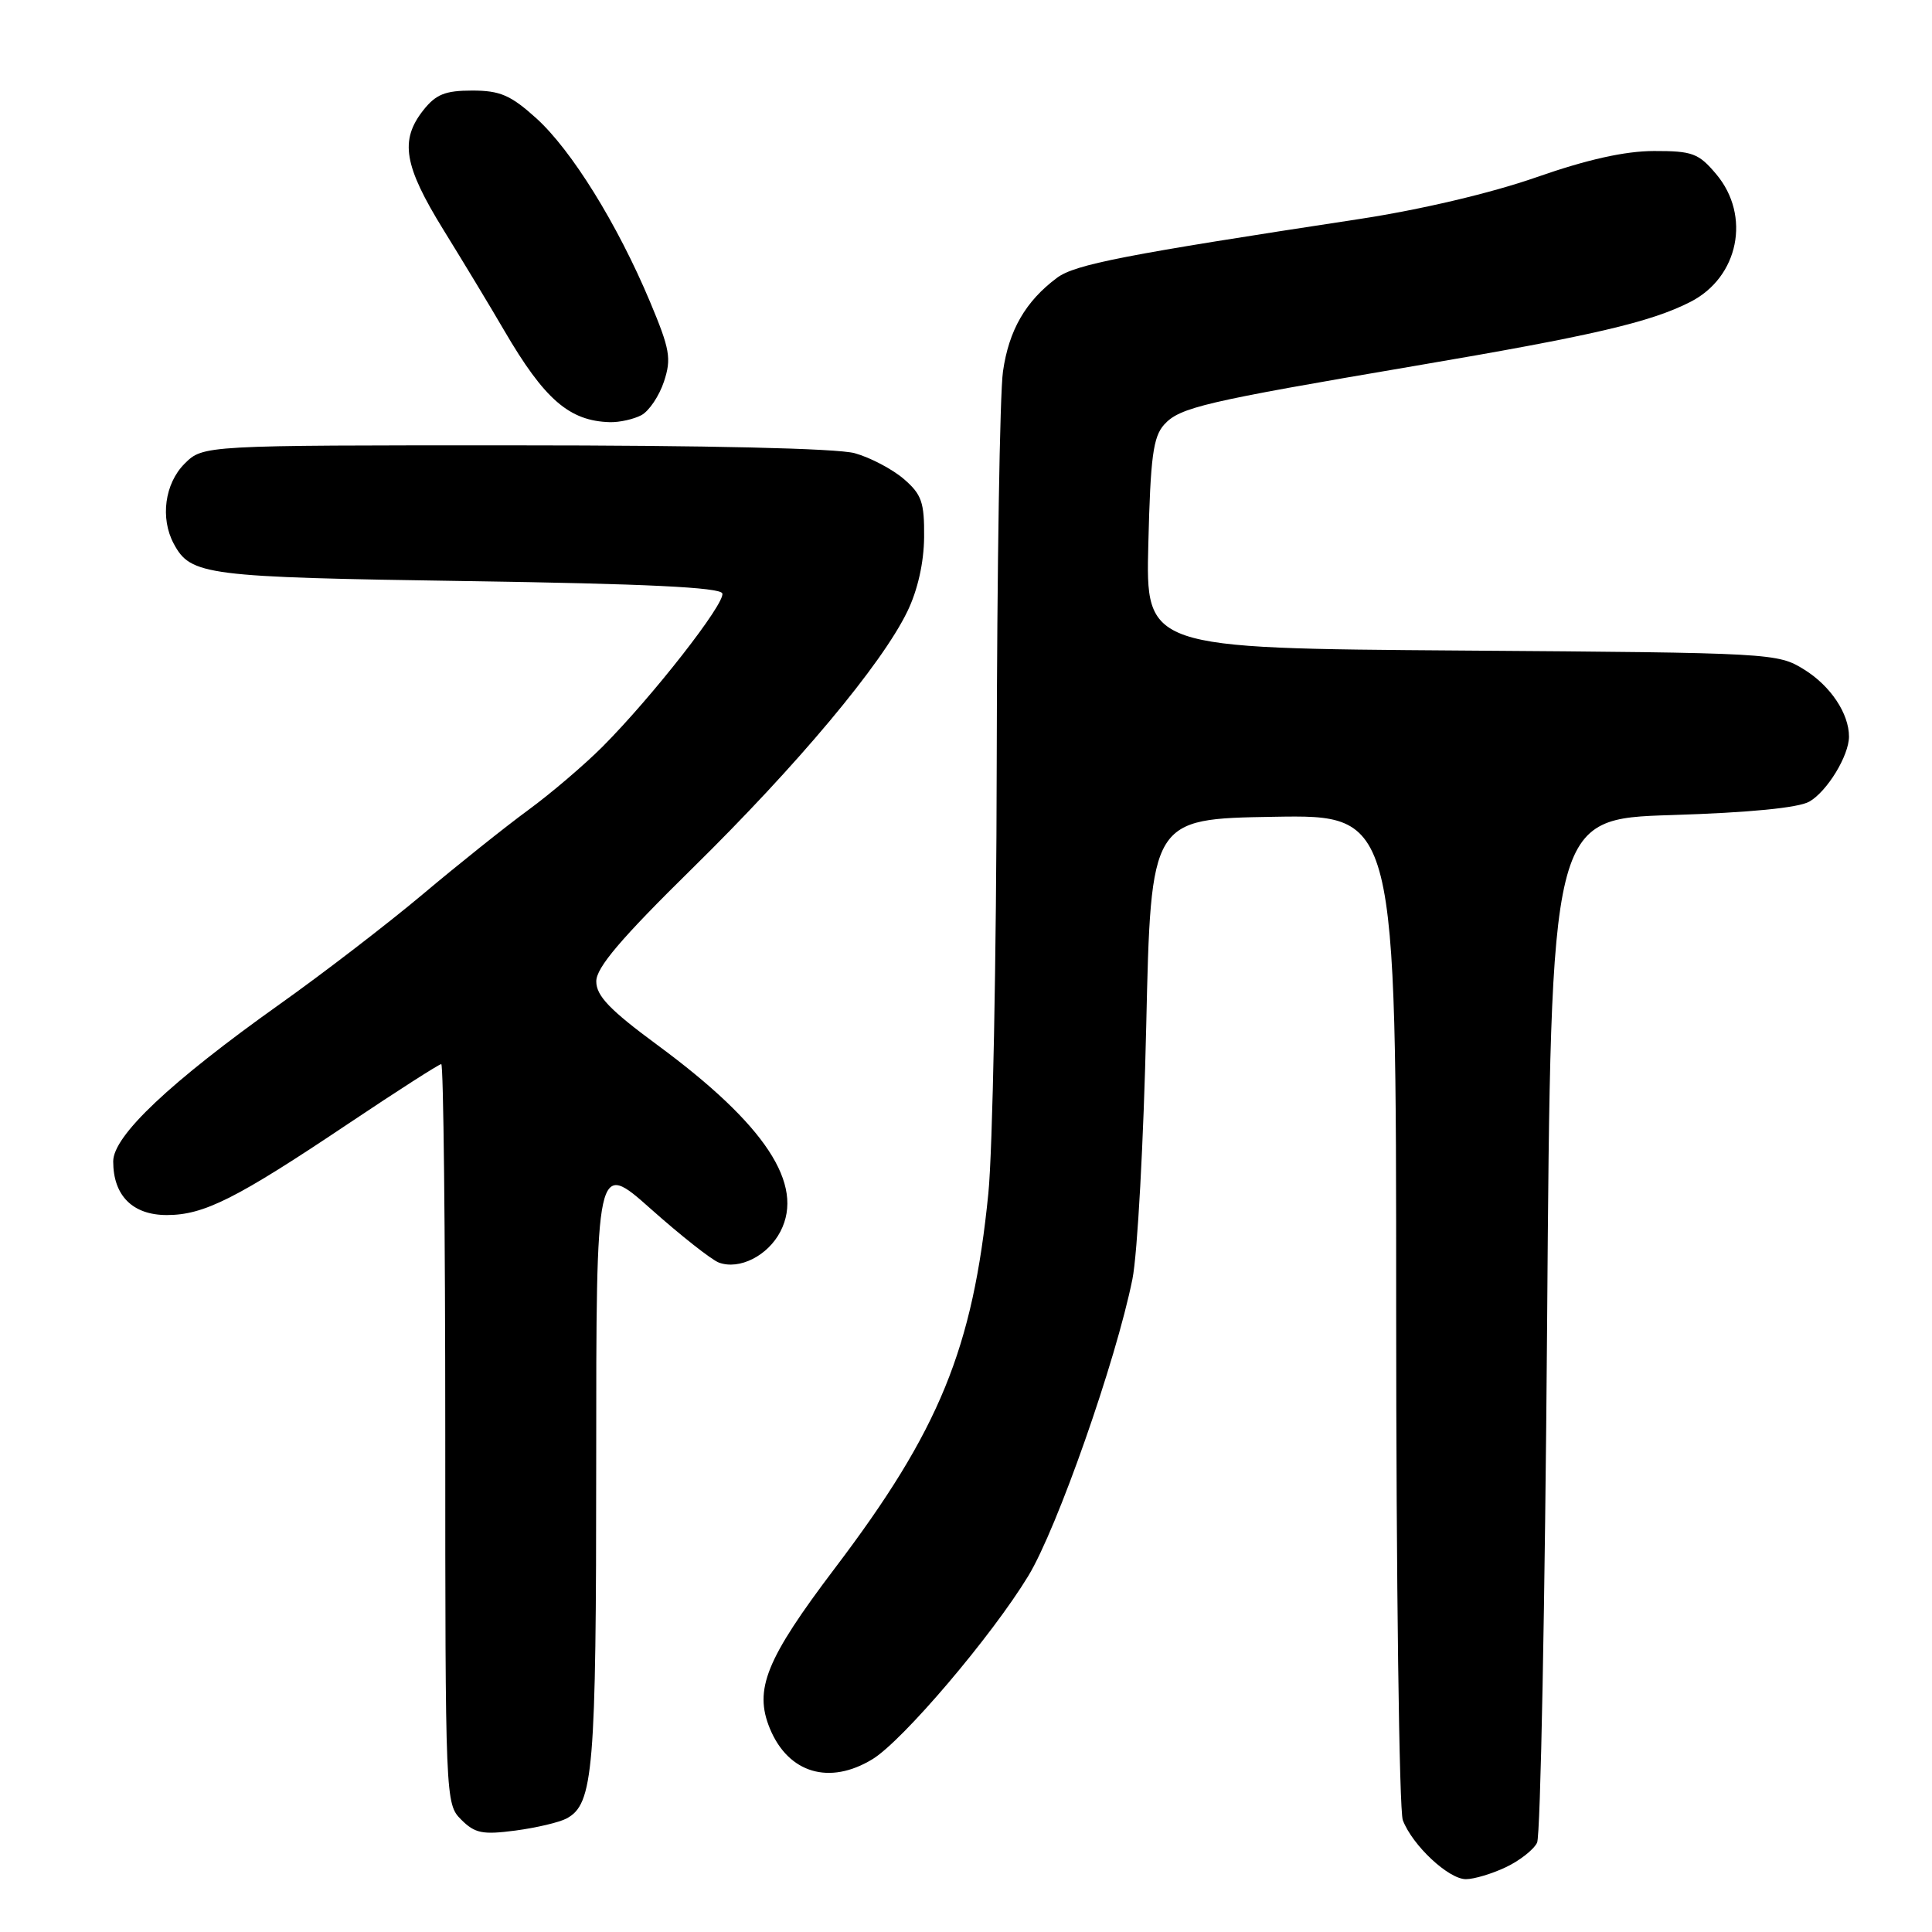 <?xml version="1.0" encoding="UTF-8" standalone="no"?>
<!DOCTYPE svg PUBLIC "-//W3C//DTD SVG 1.1//EN" "http://www.w3.org/Graphics/SVG/1.1/DTD/svg11.dtd" >
<svg xmlns="http://www.w3.org/2000/svg" xmlns:xlink="http://www.w3.org/1999/xlink" version="1.1" viewBox="0 0 256 256">
 <g >
 <path fill="currentColor"
d=" M 199.52 247.42 C 201.35 246.56 203.22 245.09 203.67 244.17 C 204.13 243.25 204.72 212.35 205.00 175.50 C 205.50 108.50 205.50 108.50 221.50 108.00 C 231.80 107.68 238.30 107.04 239.74 106.22 C 242.11 104.87 245.00 100.12 245.00 97.60 C 245.00 94.55 242.56 90.89 239.08 88.73 C 235.55 86.53 234.92 86.50 193.66 86.20 C 151.81 85.90 151.81 85.90 152.16 72.05 C 152.44 60.55 152.80 57.88 154.26 56.26 C 156.33 53.98 159.50 53.24 187.50 48.48 C 211.01 44.49 218.71 42.70 223.99 40.00 C 230.39 36.74 232.04 28.58 227.41 23.08 C 225.08 20.31 224.26 20.00 219.16 20.01 C 215.30 20.02 210.35 21.12 203.57 23.49 C 197.56 25.59 188.27 27.78 180.07 29.03 C 148.91 33.77 142.46 35.03 140.06 36.81 C 135.89 39.92 133.68 43.75 132.90 49.22 C 132.48 52.13 132.11 75.49 132.07 101.14 C 132.03 126.80 131.53 152.45 130.96 158.14 C 128.91 178.70 124.47 189.54 110.63 207.79 C 101.50 219.85 99.87 223.86 102.02 229.06 C 104.47 234.96 109.90 236.58 115.61 233.10 C 119.63 230.65 131.44 216.75 136.26 208.81 C 140.09 202.49 147.86 180.35 150.05 169.50 C 150.72 166.20 151.54 151.12 151.88 136.00 C 152.50 108.50 152.50 108.50 168.75 108.23 C 185.00 107.95 185.00 107.95 185.00 173.41 C 185.00 209.41 185.40 239.91 185.88 241.18 C 187.15 244.52 191.94 249.00 194.24 249.00 C 195.31 249.00 197.69 248.29 199.52 247.42 Z  M 75.07 240.96 C 78.64 239.05 79.00 234.67 79.00 193.73 C 79.00 153.75 79.00 153.75 86.25 160.20 C 90.24 163.75 94.29 166.94 95.26 167.30 C 97.98 168.30 101.75 166.39 103.41 163.18 C 106.64 156.94 101.41 149.01 87.12 138.48 C 80.81 133.83 79.01 131.96 79.01 130.04 C 79.00 128.22 82.26 124.38 91.76 115.04 C 105.69 101.35 116.84 88.03 120.23 81.02 C 121.60 78.20 122.42 74.55 122.45 71.18 C 122.49 66.55 122.13 65.51 119.75 63.46 C 118.23 62.16 115.31 60.62 113.25 60.05 C 110.93 59.41 93.73 59.01 68.20 59.01 C 26.91 59.00 26.91 59.00 24.45 61.45 C 21.83 64.08 21.21 68.66 23.02 72.04 C 25.27 76.24 27.15 76.48 61.92 77.00 C 85.56 77.35 95.45 77.83 95.71 78.63 C 96.14 79.91 86.41 92.35 79.82 98.96 C 77.44 101.34 73.03 105.11 70.00 107.33 C 66.97 109.55 60.67 114.58 56.00 118.51 C 51.33 122.43 42.80 128.99 37.05 133.07 C 22.53 143.40 15.00 150.50 15.00 153.89 C 15.00 158.42 17.57 161.00 22.10 161.00 C 27.03 161.00 31.30 158.85 46.22 148.85 C 52.67 144.53 58.18 141.00 58.47 141.00 C 58.76 141.00 59.00 163.05 59.00 190.00 C 59.00 238.55 59.02 239.02 61.11 241.11 C 62.93 242.93 63.94 243.13 68.29 242.56 C 71.07 242.19 74.12 241.47 75.07 240.96 Z  M 84.99 55.01 C 86.01 54.46 87.35 52.46 87.98 50.56 C 88.99 47.50 88.77 46.28 86.12 39.96 C 81.80 29.67 75.73 19.89 71.05 15.66 C 67.67 12.61 66.26 12.00 62.57 12.00 C 58.98 12.00 57.75 12.50 56.07 14.63 C 52.95 18.61 53.52 21.96 58.75 30.44 C 61.36 34.66 65.00 40.68 66.82 43.81 C 72.15 52.94 75.44 55.79 80.82 55.94 C 82.09 55.97 83.97 55.55 84.99 55.01 Z "/>
</g>
</svg>